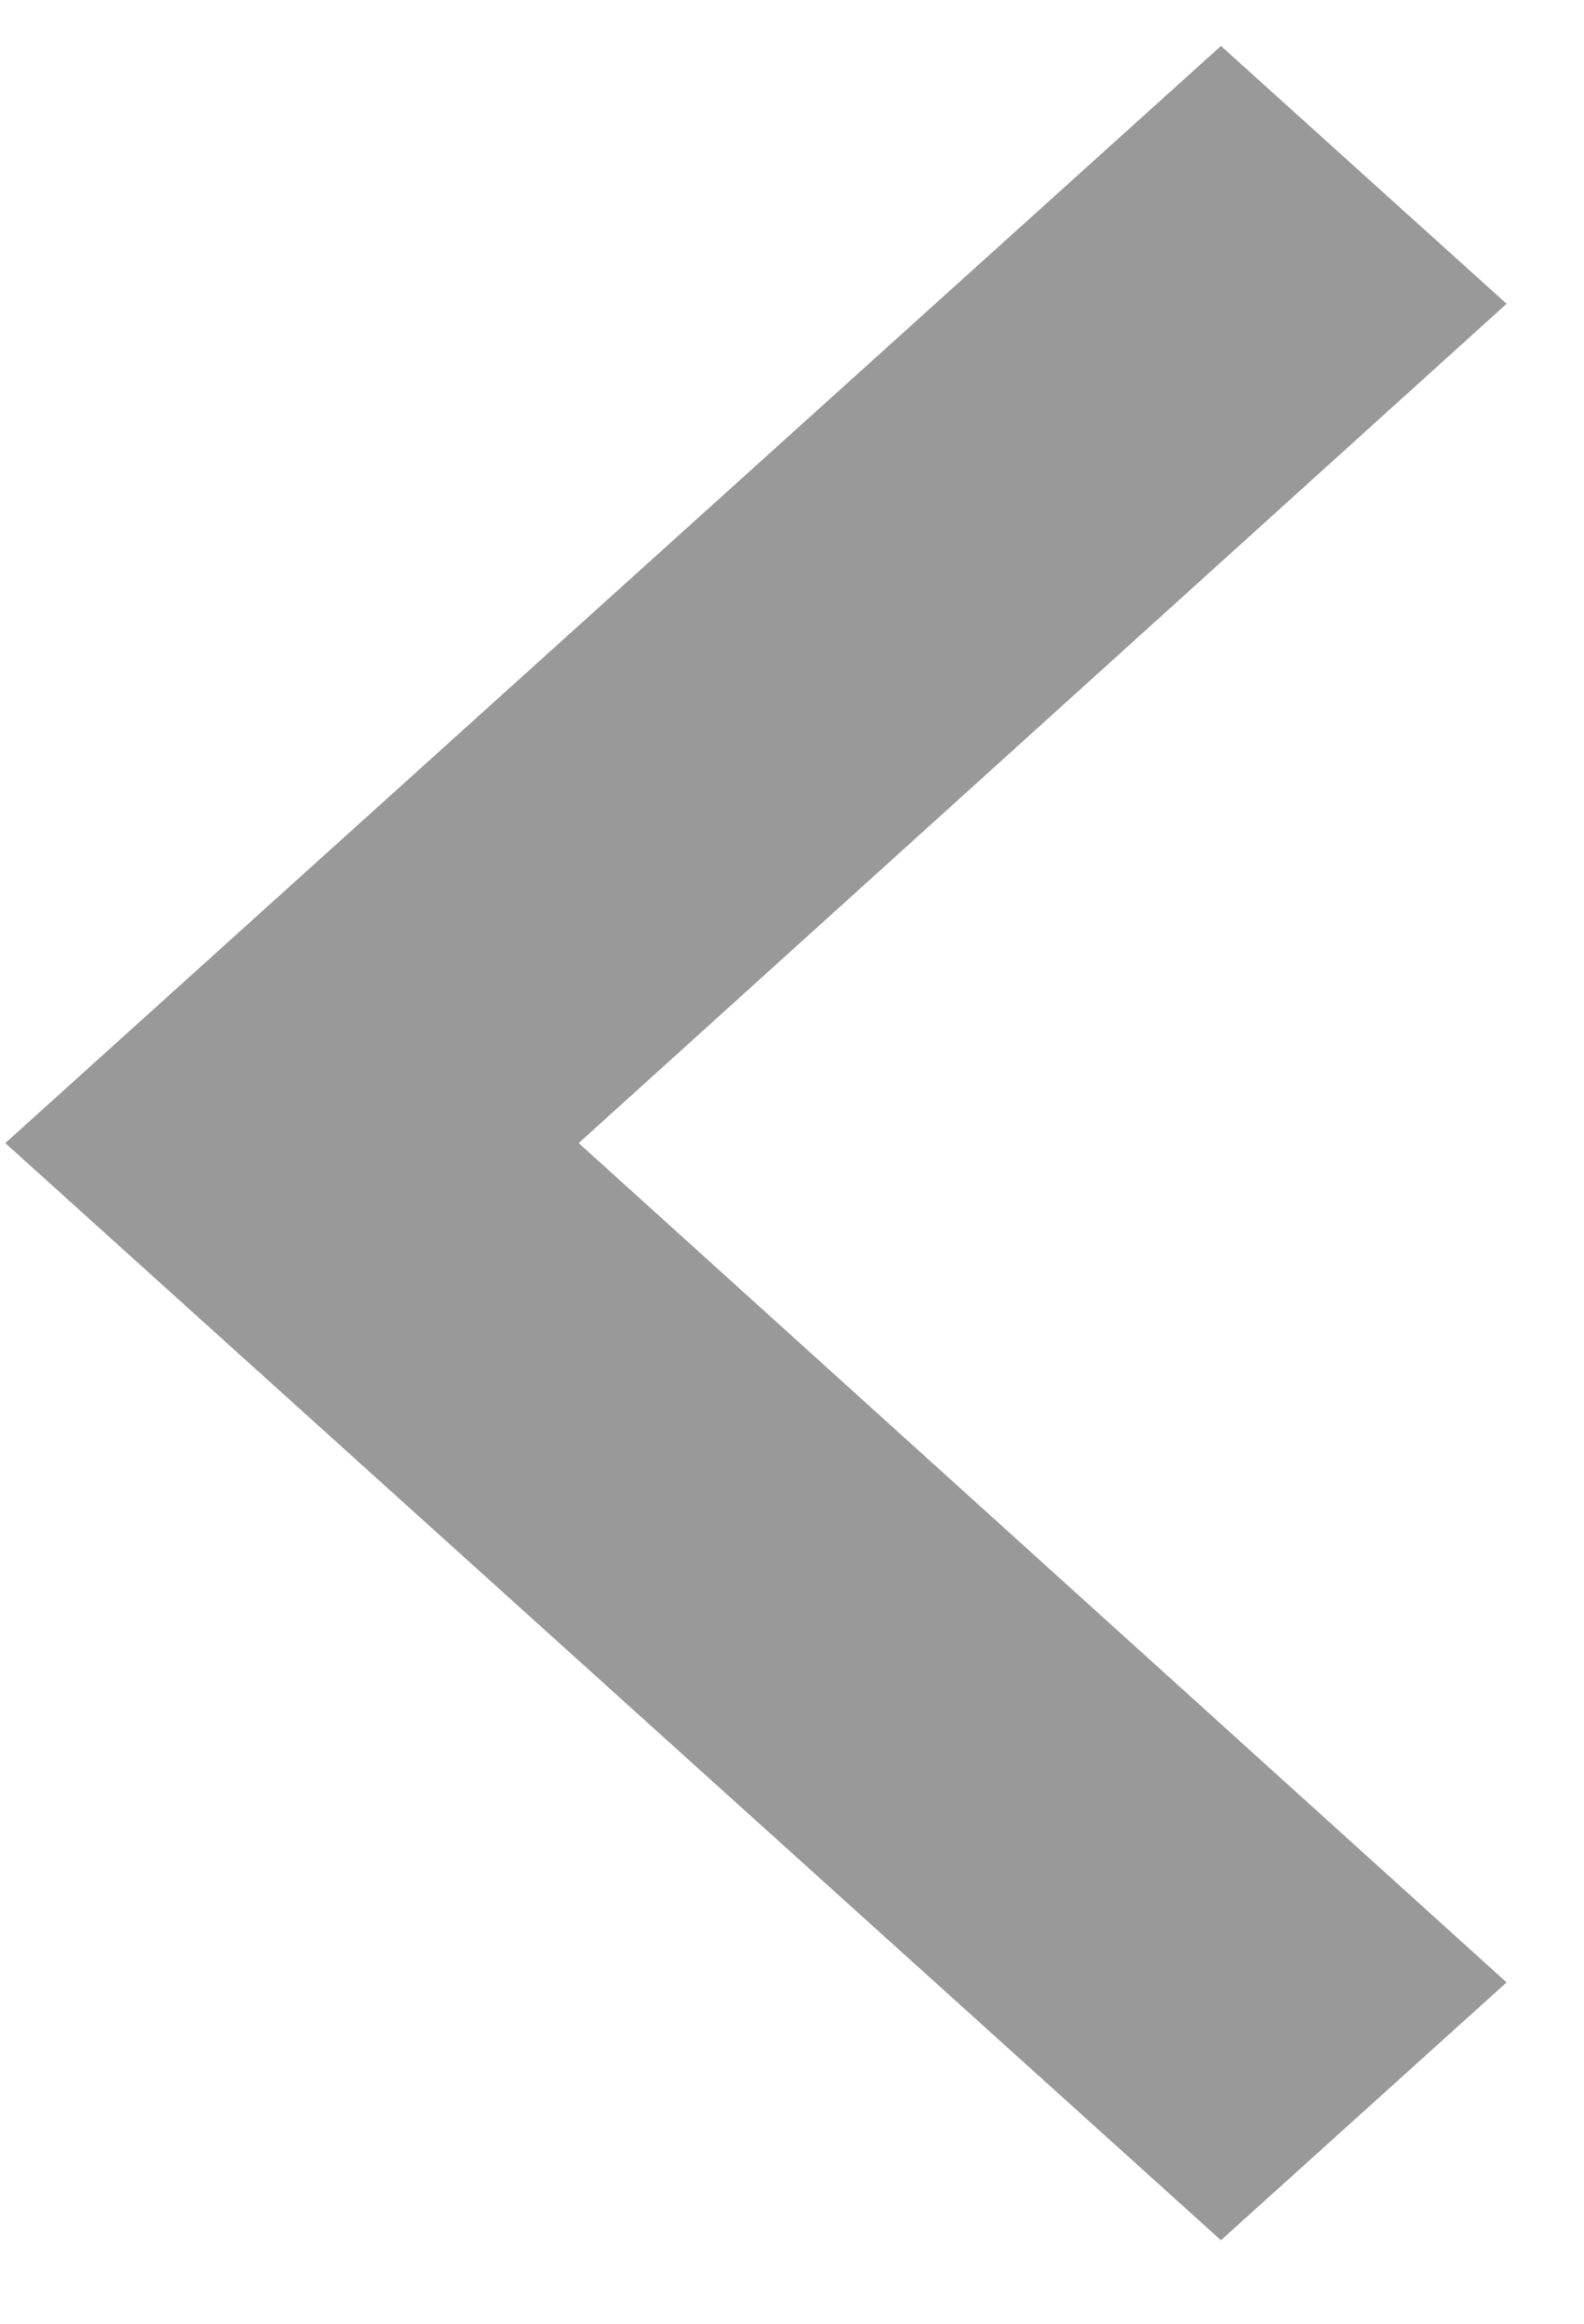 <svg width="15" height="22" viewBox="0 0 15 22" fill="none" xmlns="http://www.w3.org/2000/svg">
<path d="M14.267 18.768L5.48 10.822L14.267 2.876L11.562 0.435L0.05 10.822L11.562 21.209L14.267 18.768Z" fill="#999999"/>
</svg>
